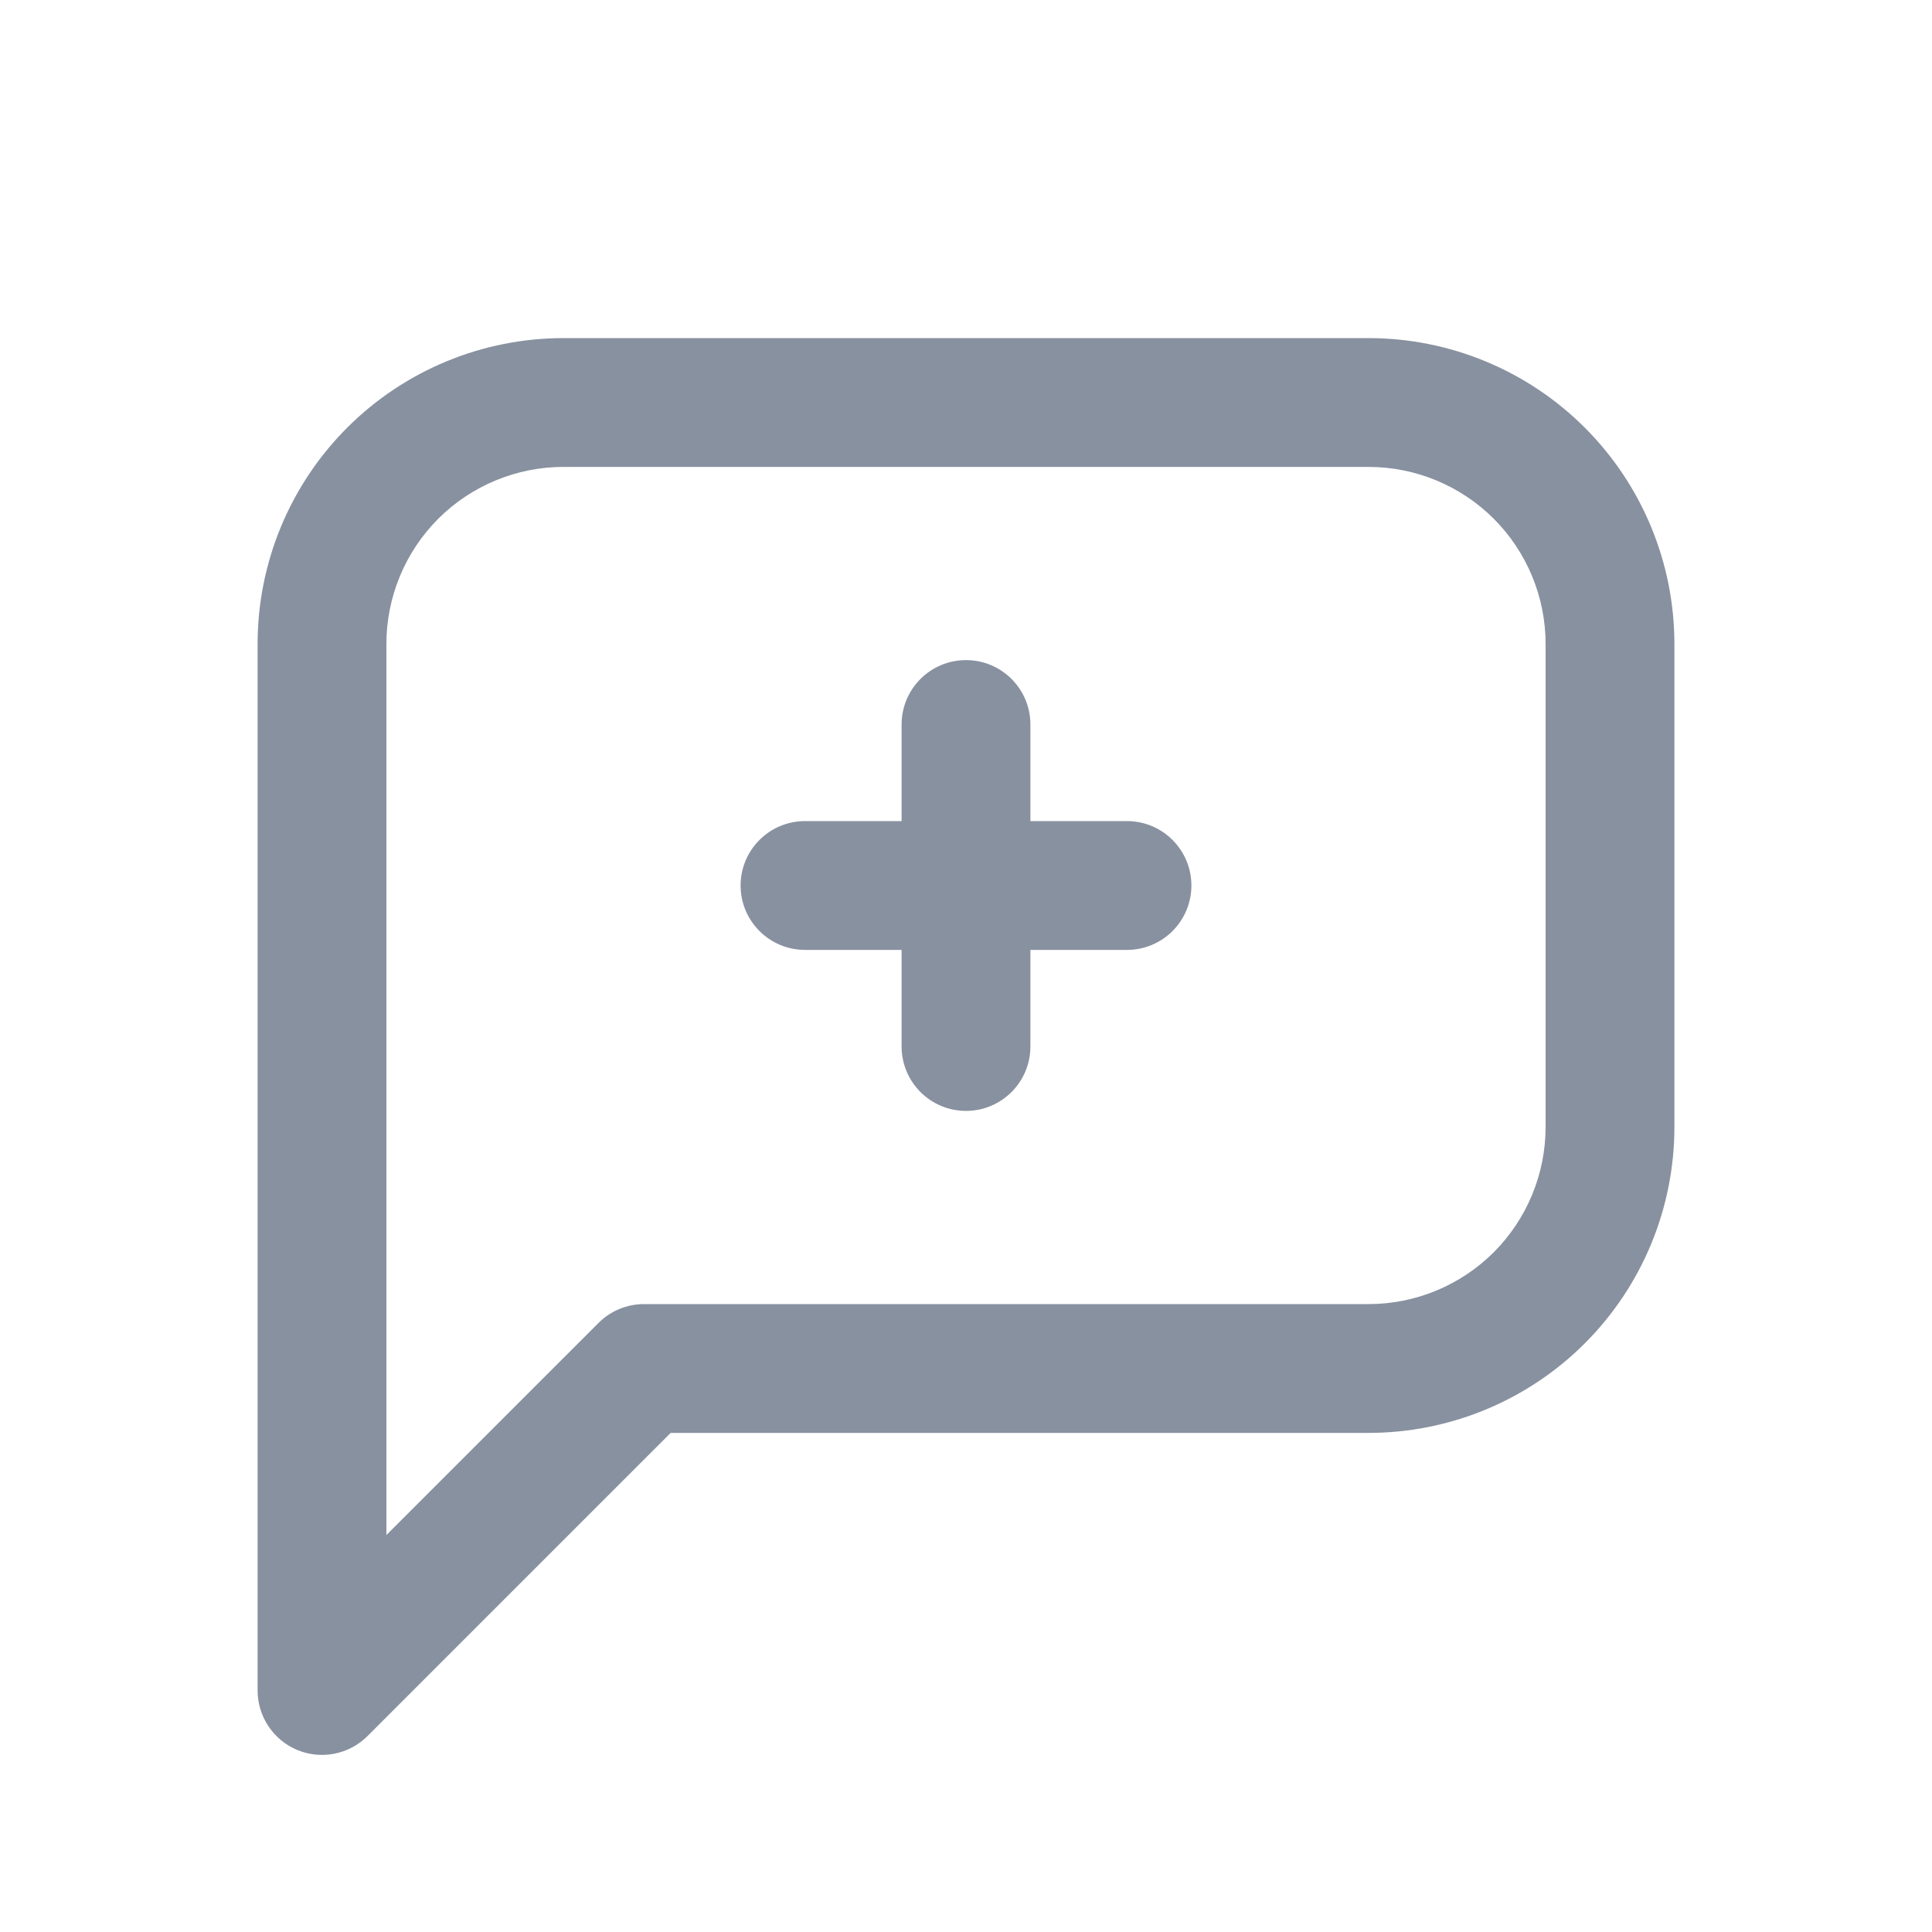 <svg width="30" height="30" viewBox="0 0 30 30" fill="none" xmlns="http://www.w3.org/2000/svg">
<g clip-path="url(#clip0_244_12698)">
<path fill-rule="evenodd" clip-rule="evenodd" d="M8.75 7.25C8.021 7.25 7.321 7.54 6.805 8.055C6.29 8.571 6 9.271 6 10V23.836L9.293 20.543C9.48 20.355 9.735 20.25 10 20.25H21.25C21.979 20.25 22.679 19.96 23.195 19.445C23.71 18.929 24 18.229 24 17.5V10C24 9.271 23.71 8.571 23.195 8.055C22.679 7.54 21.979 7.25 21.25 7.25H8.75ZM5.391 6.641C6.282 5.75 7.49 5.25 8.75 5.25H21.25C22.51 5.25 23.718 5.75 24.609 6.641C25.5 7.532 26 8.74 26 10V17.5C26 18.76 25.5 19.968 24.609 20.859C23.718 21.75 22.51 22.25 21.25 22.25H10.414L5.707 26.957C5.421 27.243 4.991 27.329 4.617 27.174C4.244 27.019 4 26.654 4 26.25V10C4 8.74 4.5 7.532 5.391 6.641Z" fill="#8891A0"/>
<path fill-rule="evenodd" clip-rule="evenodd" d="M11.5 13.75C11.5 13.198 11.948 12.75 12.5 12.75H17.5C18.052 12.75 18.5 13.198 18.5 13.75C18.5 14.302 18.052 14.75 17.5 14.75H12.5C11.948 14.75 11.5 14.302 11.5 13.75Z" fill="#8891A0"/>
<path fill-rule="evenodd" clip-rule="evenodd" d="M15 10.25C15.552 10.25 16 10.698 16 11.25V16.25C16 16.802 15.552 17.25 15 17.25C14.448 17.25 14 16.802 14 16.25V11.25C14 10.698 14.448 10.25 15 10.25Z" fill="#8891A0"/>
</g>
<defs>
<clipPath id="clip0_244_12698">
<rect width="30" height="30" fill="white"/>
</clipPath>
</defs>
</svg>
